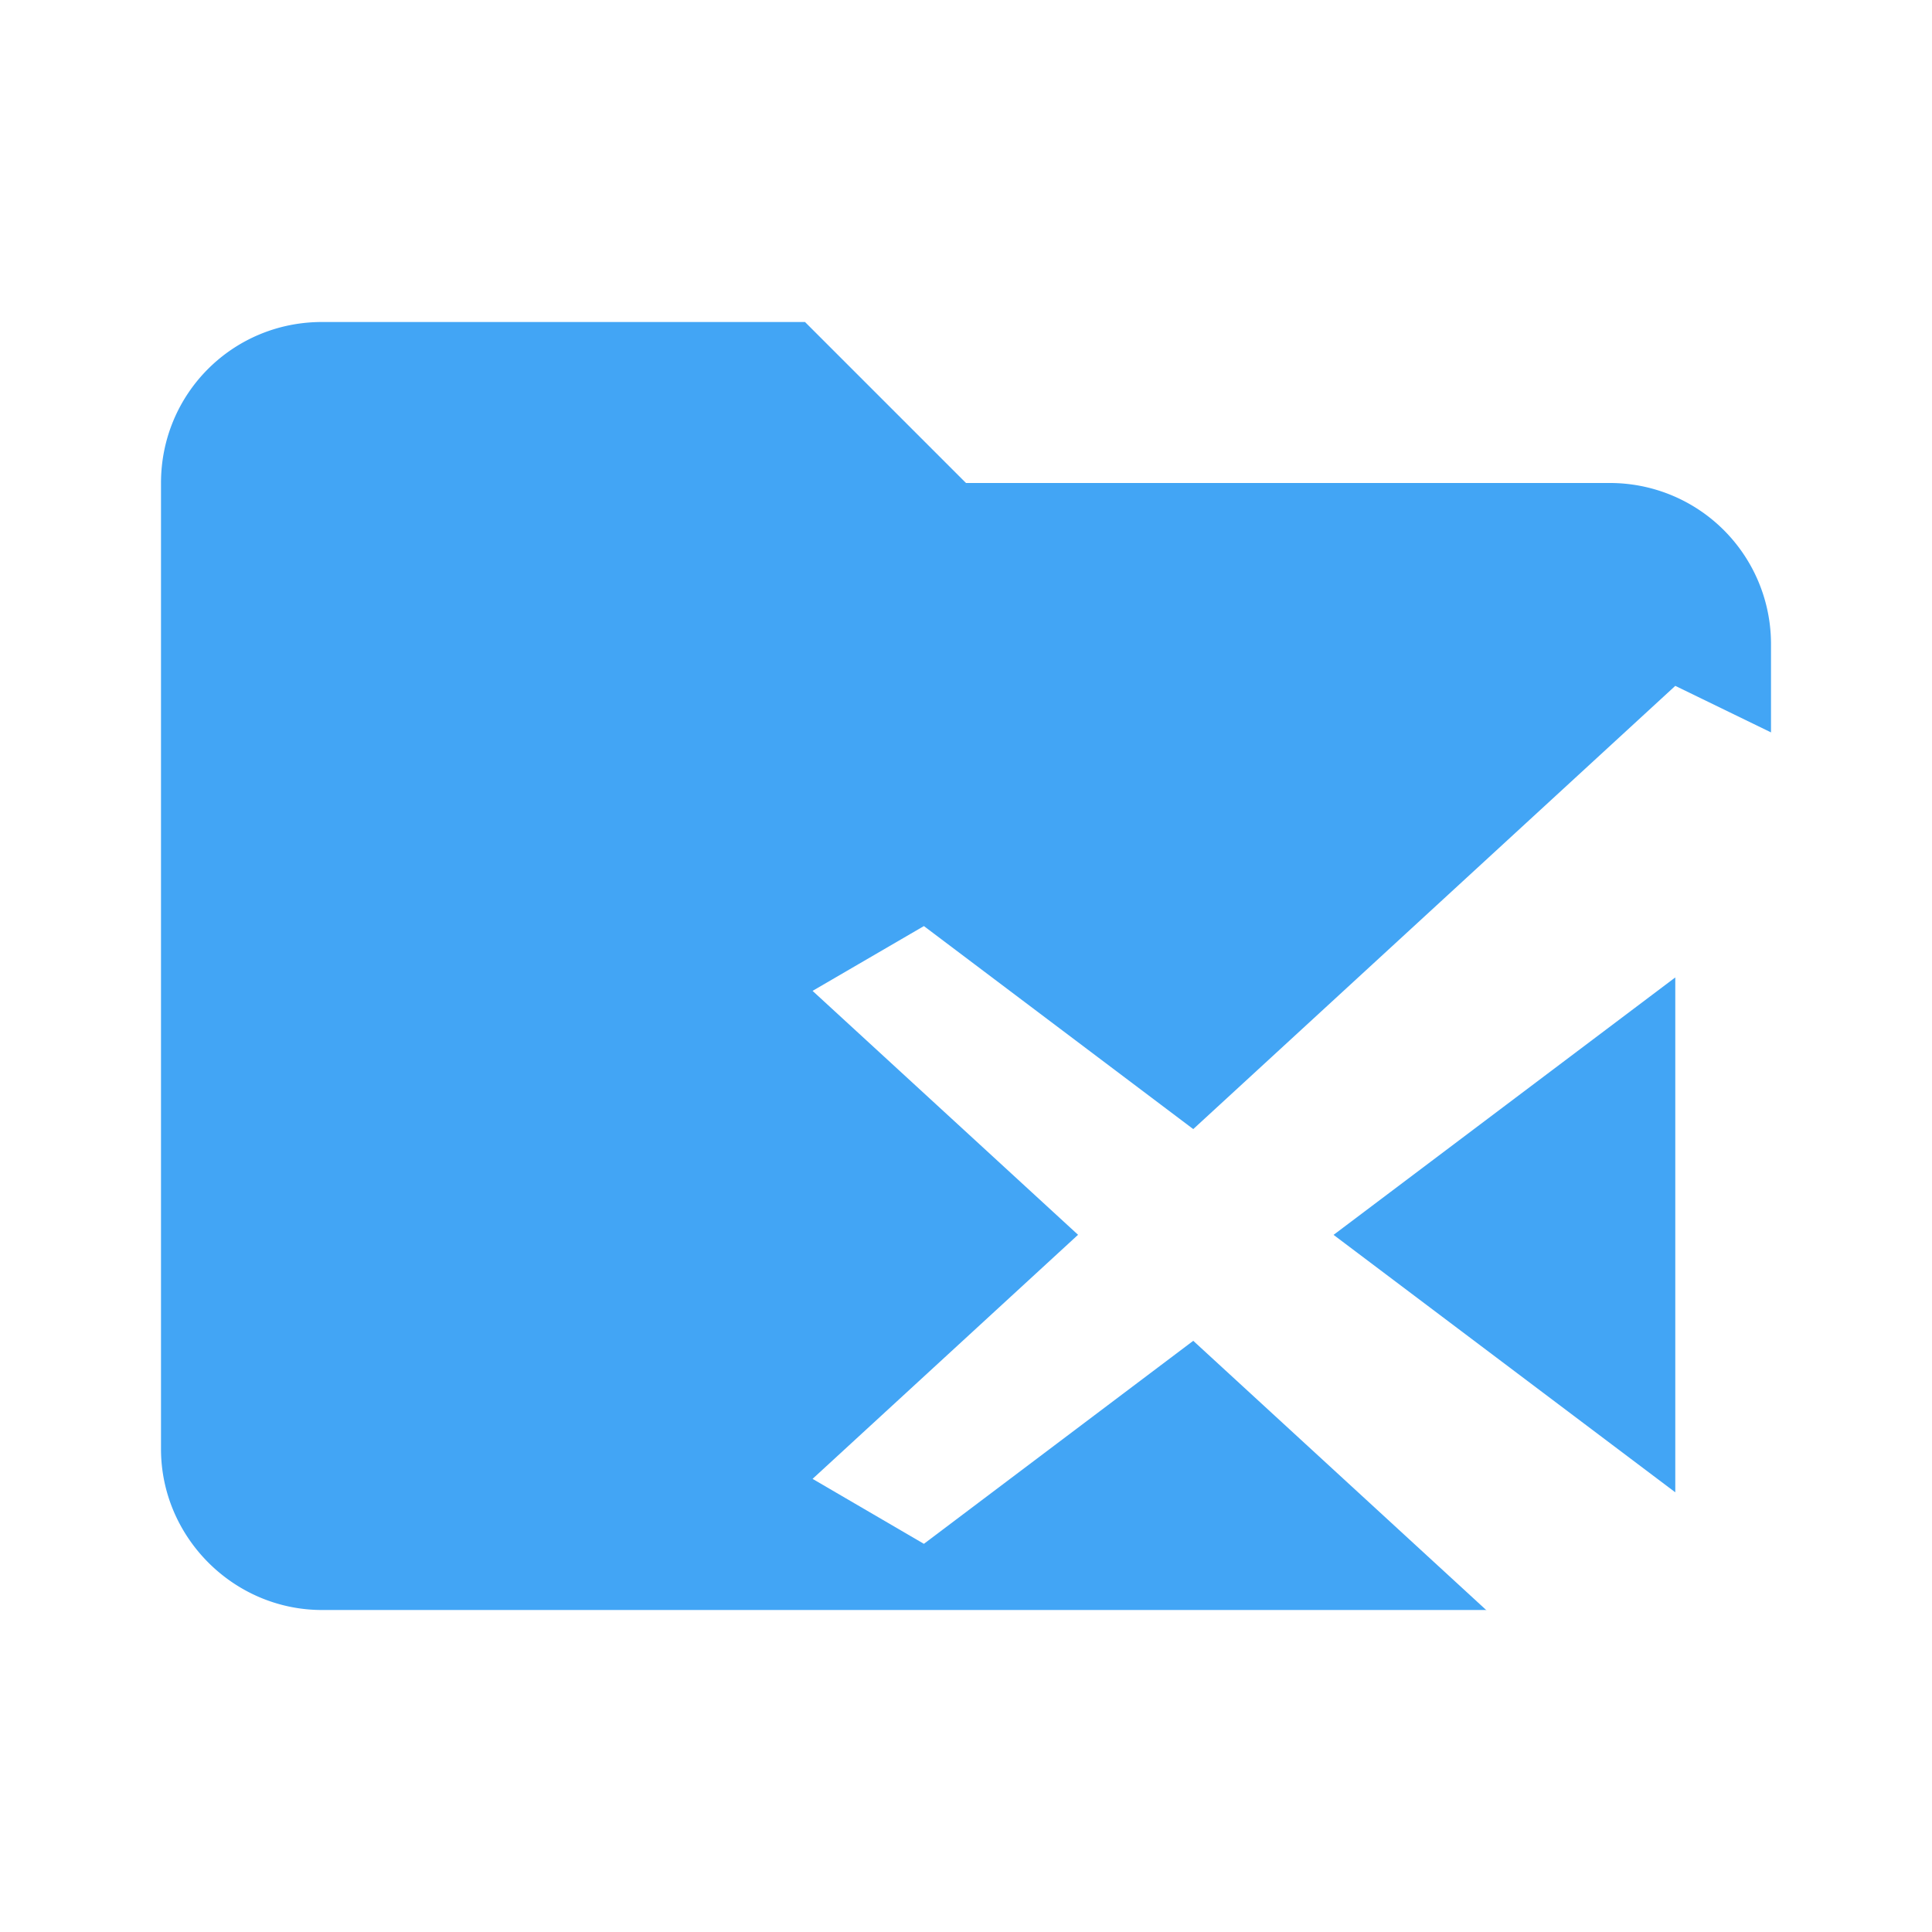 <svg xmlns="http://www.w3.org/2000/svg" fill-rule="evenodd" stroke-linejoin="round" filter="url(#a)" viewBox="0 0 24 24"><path fill="#42a5f5" fill-rule="nonzero" d="M10 4H4c-1.11 0-2 .89-2 2v12c0 1.097.903 2 2 2h16c1.097 0 2-.903 2-2V8a2 2 0 0 0-2-2h-8l-2-2z"/><path fill="#fff" d="m20.811 8.52-5.988 5.506-3.346-2.522-1.383.805 3.298 3.03-3.298 3.032 1.383.807 3.346-2.522 5.988 5.503 2.921-1.419V9.94zm0 3.622v6.396l-4.245-3.198z"/><filter id="a"><feColorMatrix in="SourceGraphic" result="hue" type="hueRotate" values="-10"/><feColorMatrix in="hue" result="sat" type="saturate" values="2"/></filter></svg>